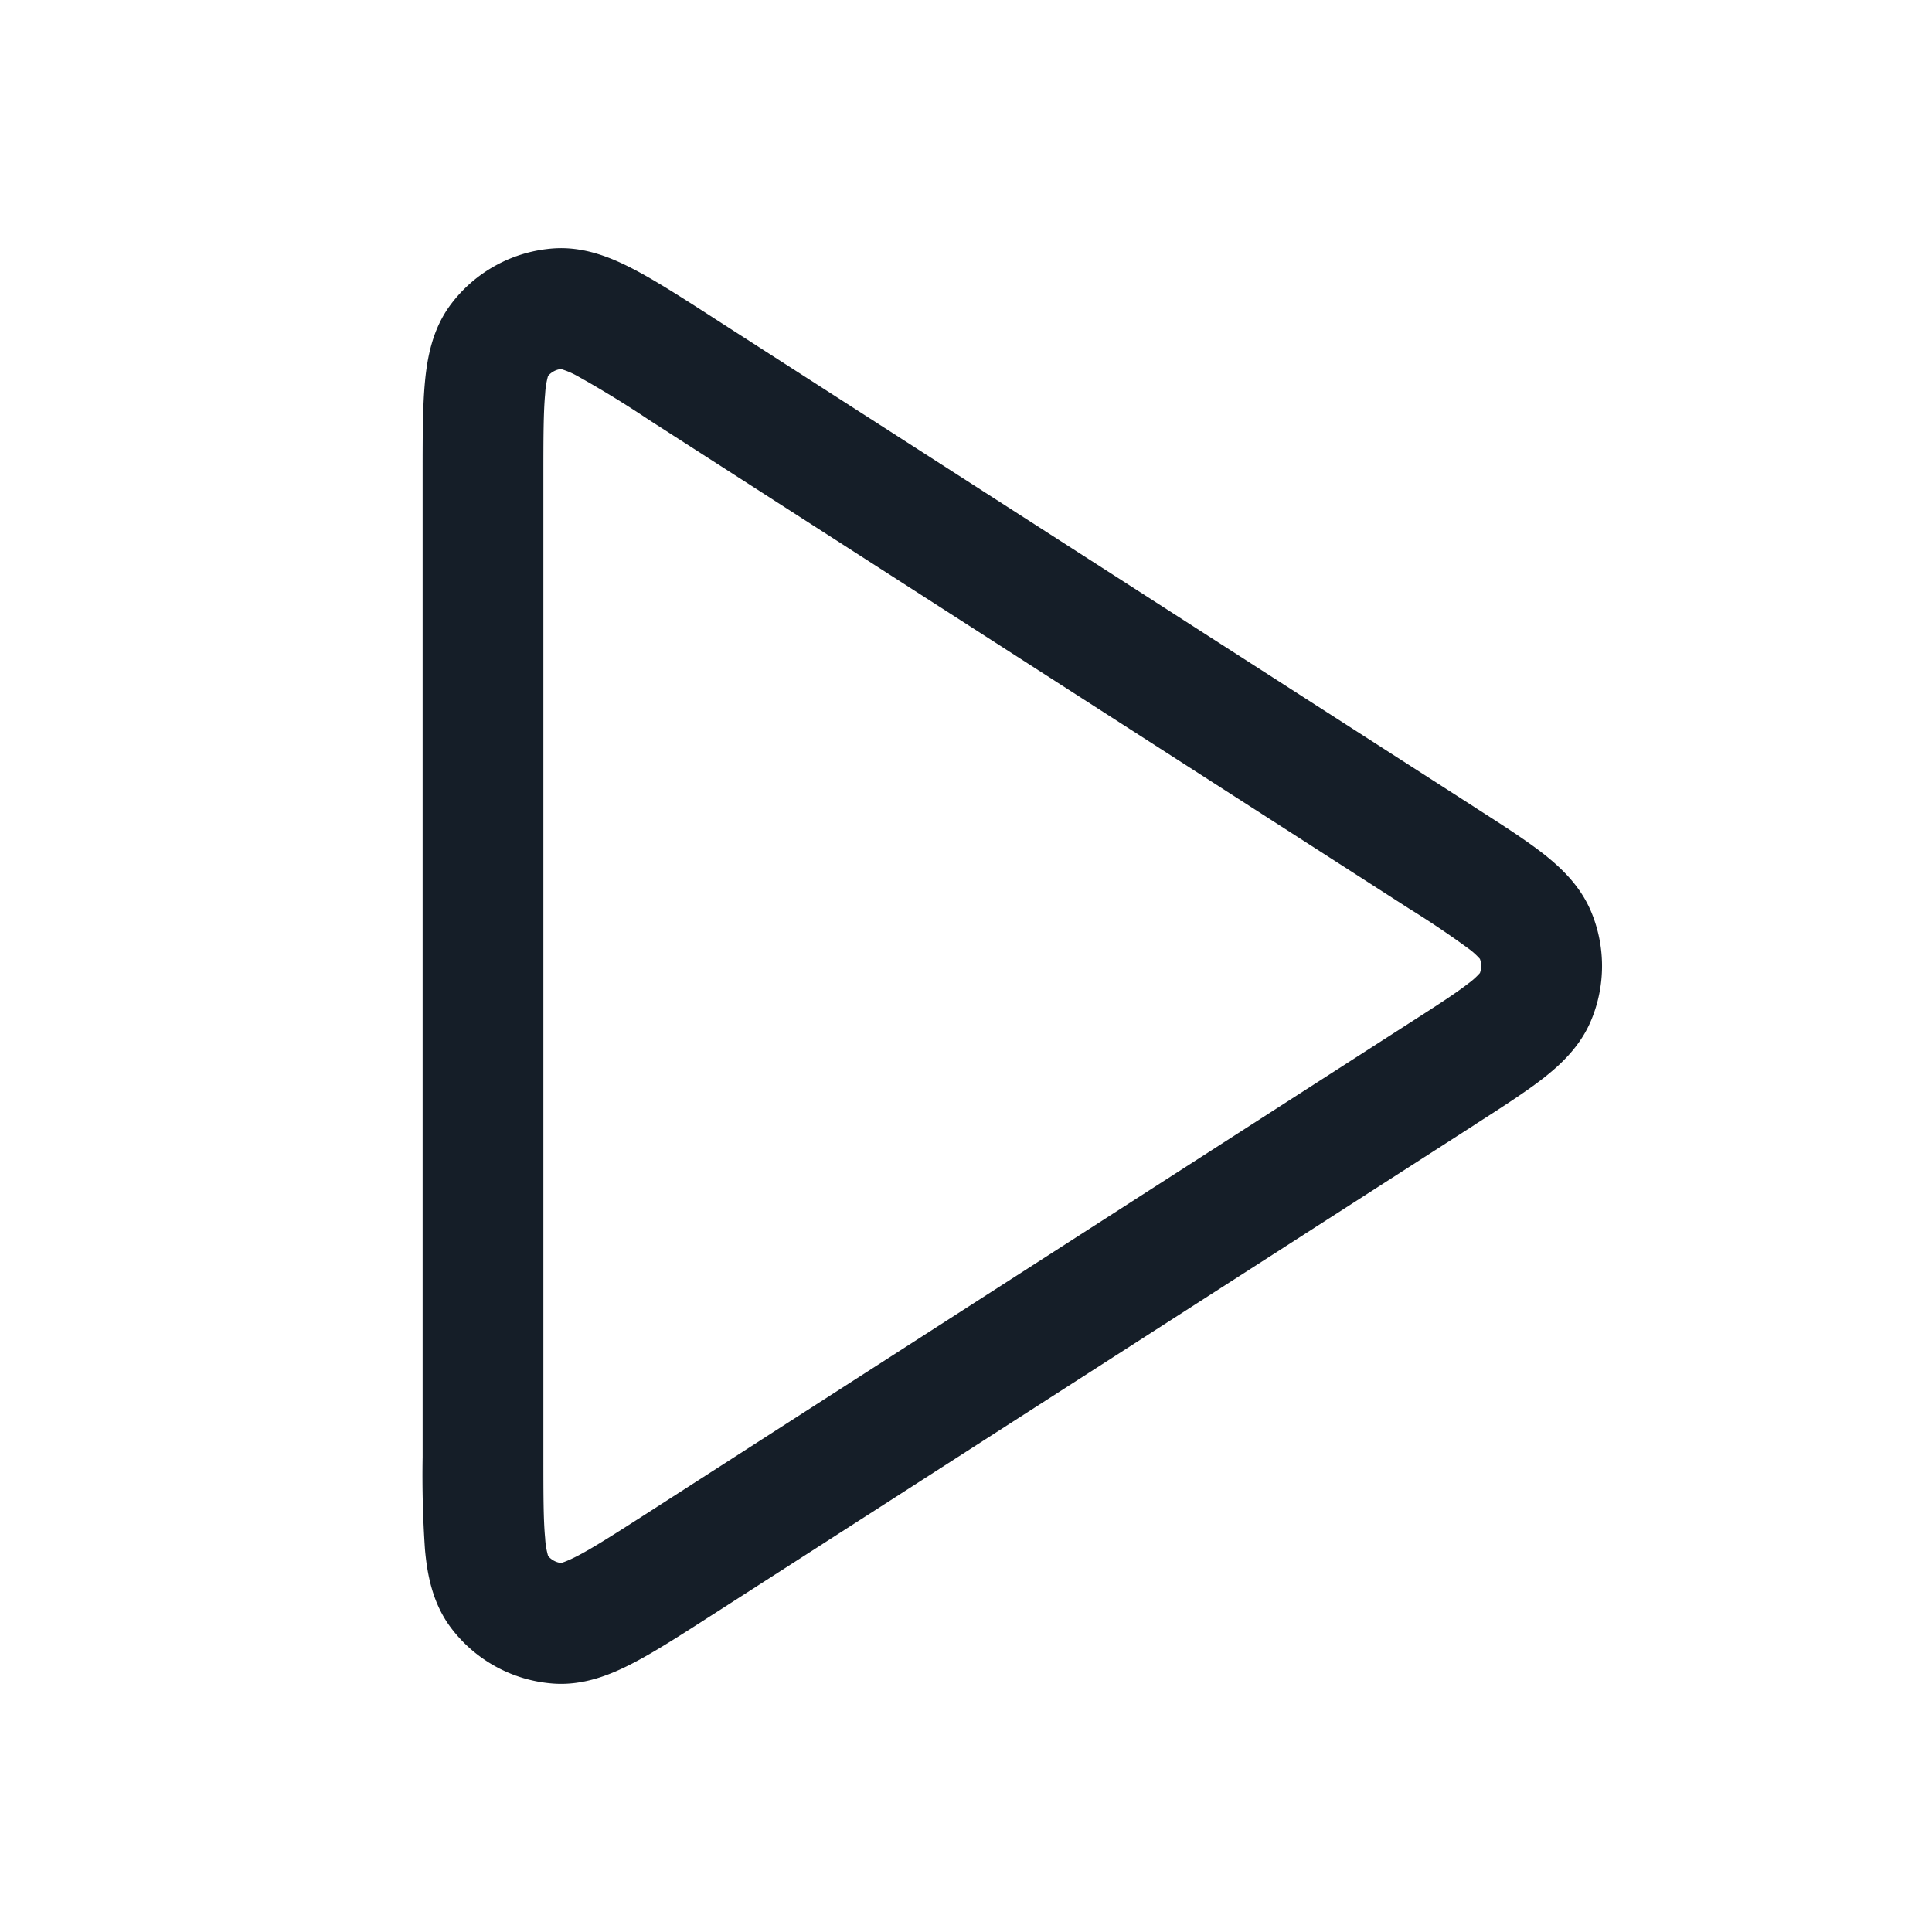 <svg xmlns="http://www.w3.org/2000/svg" viewBox="0 0 24 24"><path fill="#151E28" d="m8.842 3.935.029.019 9.441 6.069.027.018c.325.208.611.392.828.561.222.174.46.397.596.717a1.75 1.75 0 0 1 0 1.362c-.135.32-.374.543-.597.717-.216.168-.502.352-.826.56l-.028.019-9.441 6.069-.03.019c-.376.242-.701.451-.974.593-.275.143-.612.283-.992.256a1.75 1.75 0 0 1-1.276-.697c-.228-.305-.293-.664-.32-.972a13.57 13.57 0 0 1-.029-1.141V5.896c0-.448 0-.835.028-1.141.028-.308.093-.668.321-.972a1.75 1.75 0 0 1 1.276-.697c.38-.027.717.113.992.256.273.142.598.35.975.593Zm-1.874.649a.252.252 0 0 0-.16.086 1.04 1.04 0 0 0-.036.222c-.021.23-.022.546-.022 1.038v12.14c0 .491 0 .808.022 1.038a.973.973 0 0 0 .037.221c.04.048.097.079.159.087.017-.004.078-.022.206-.088.205-.107.472-.278.886-.544l9.44-6.07c.361-.231.588-.378.744-.5a.888.888 0 0 0 .14-.127.25.25 0 0 0 0-.175.888.888 0 0 0-.14-.127 11.618 11.618 0 0 0-.743-.5L8.06 5.215a12.963 12.963 0 0 0-.886-.543 1.014 1.014 0 0 0-.206-.088Z"/></svg>